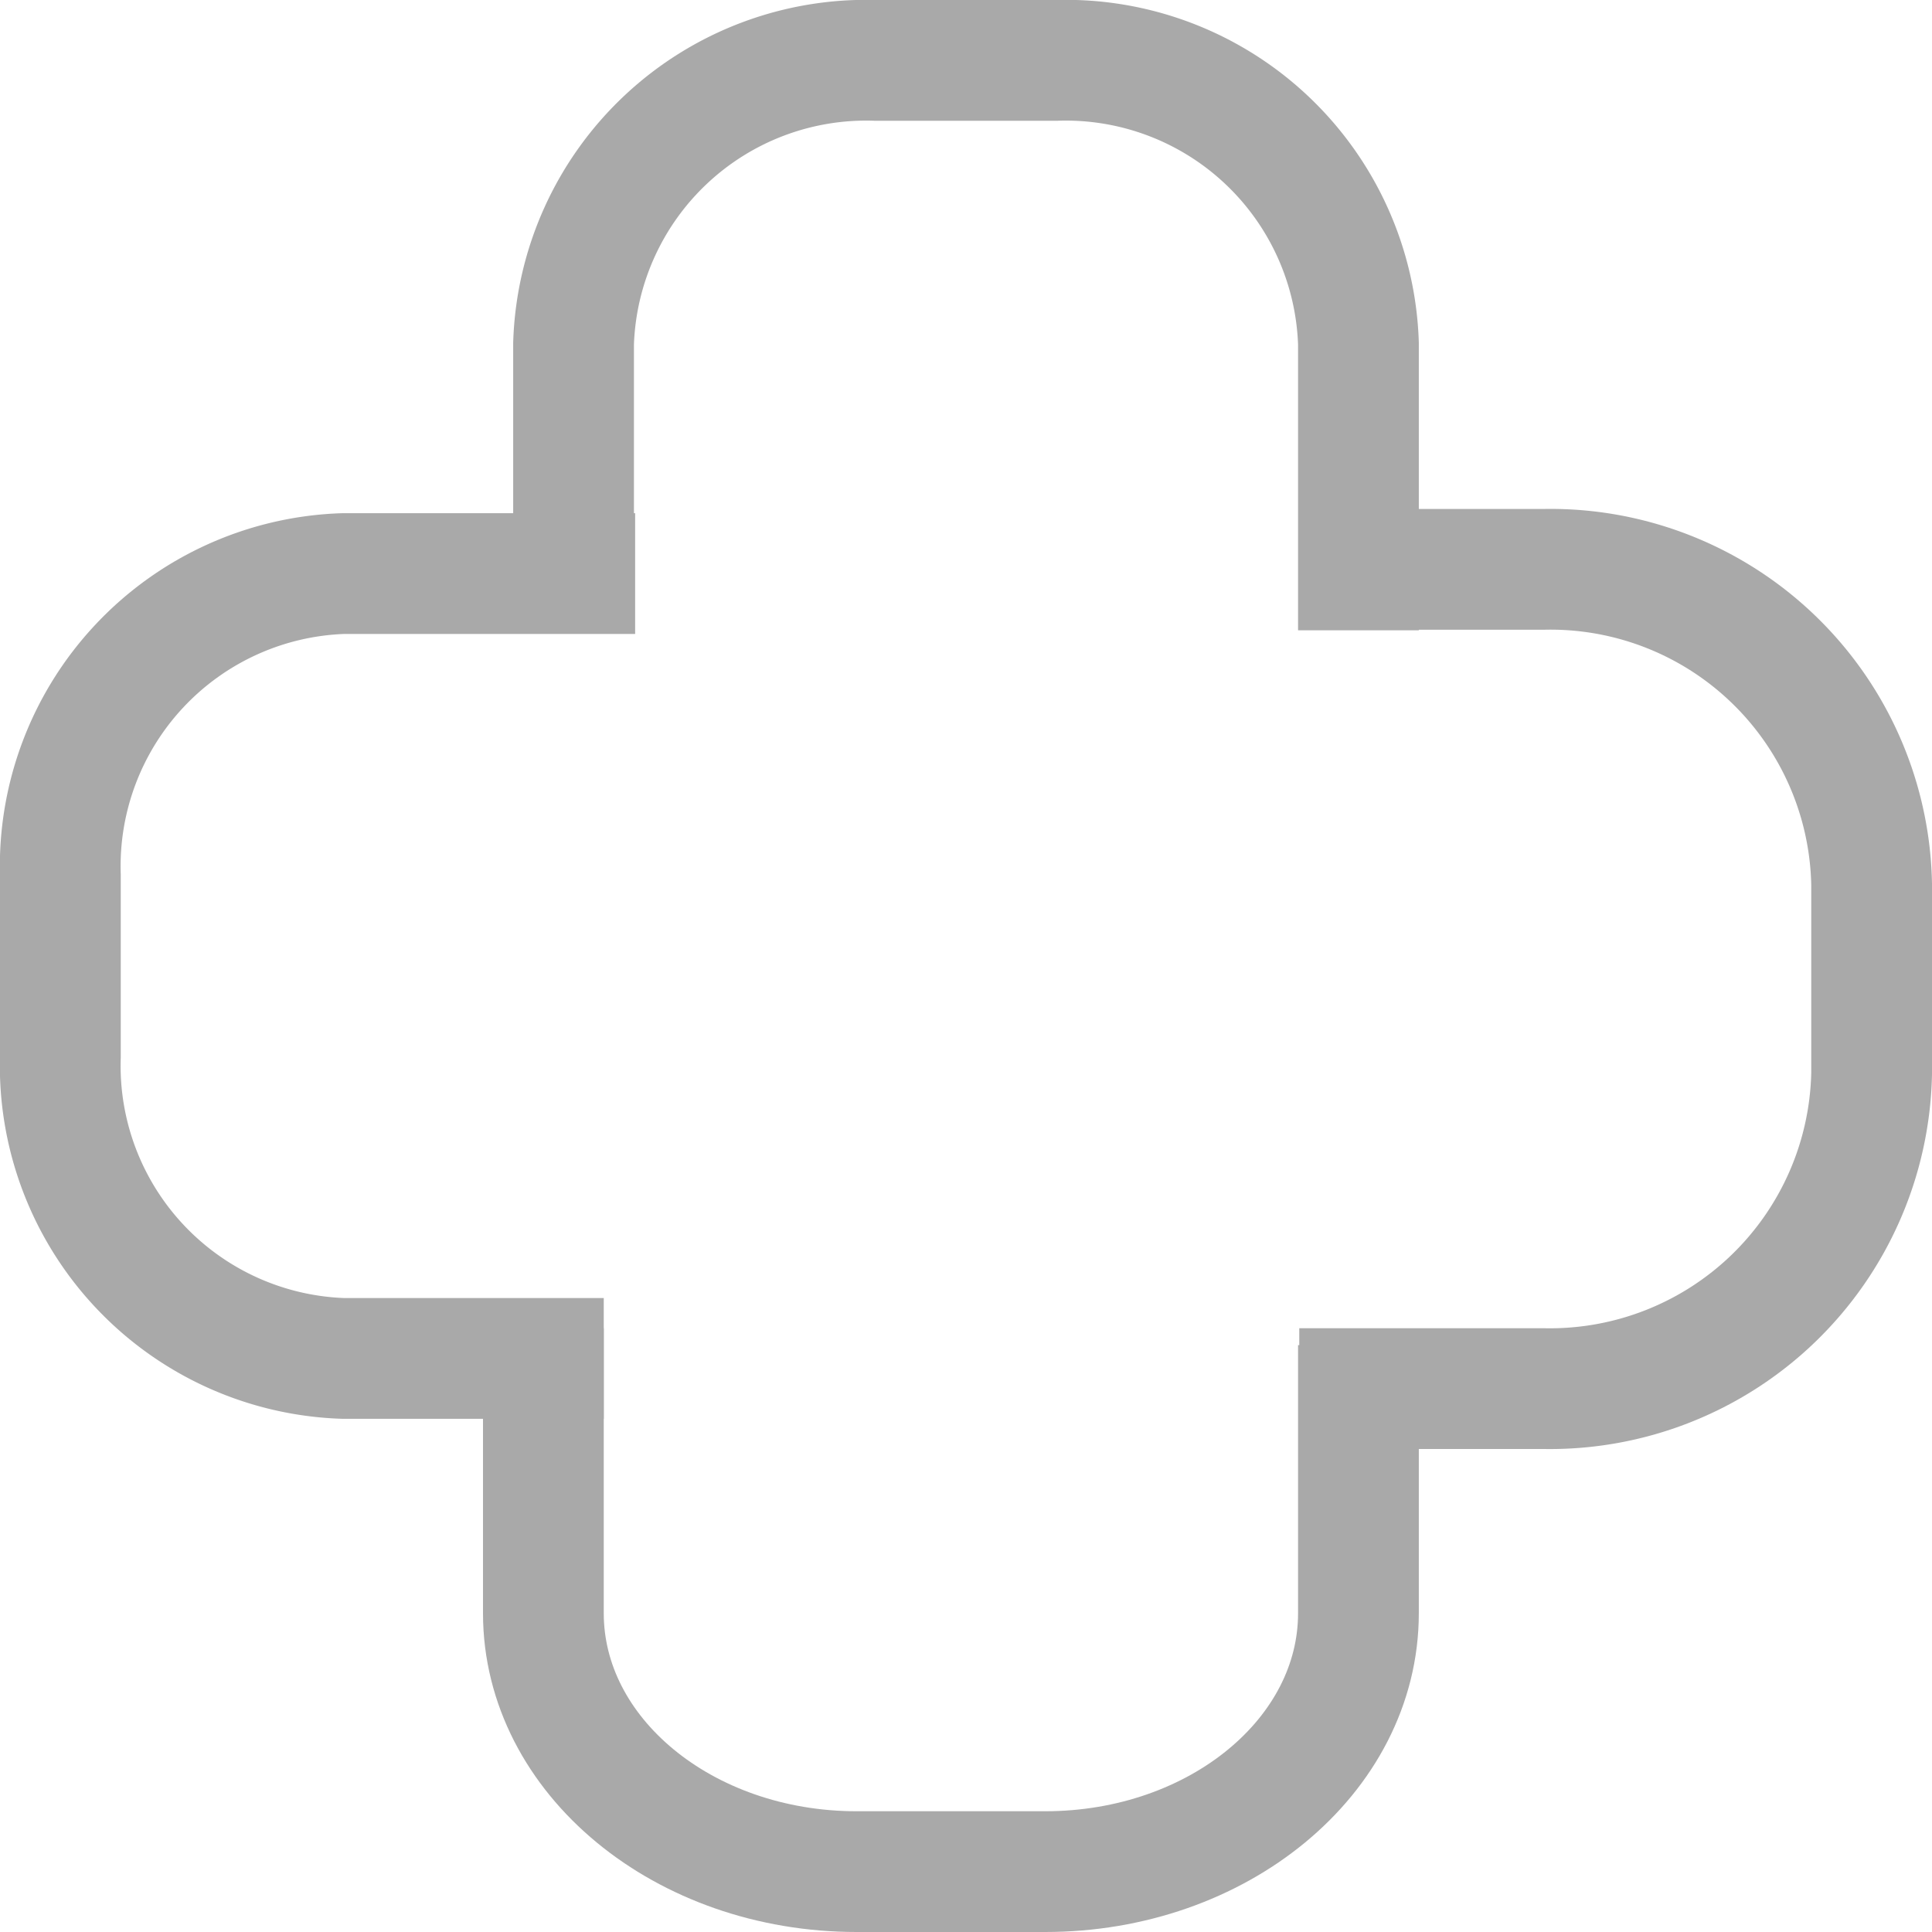 <svg id="Layer_1" data-name="Layer 1" xmlns="http://www.w3.org/2000/svg" viewBox="0 0 32 32"><defs><style>.cls-1{fill:none;stroke:#a9a9a9;stroke-miterlimit:10;stroke-width:2px;}</style></defs><path class="cls-1" d="M22.5,22.28v4.44c0,2.36-2.32,4.28-5.19,4.28H14.19C11.32,31,9,29.08,9,26.72V22"/><path class="cls-1" d="M9.5,9V5.69A4.85,4.85,0,0,1,14.5,1h3a4.85,4.85,0,0,1,5,4.69v4.75"/><path class="cls-1" d="M10,22.5H5.69A4.85,4.85,0,0,1,1,17.5v-3a4.85,4.85,0,0,1,4.69-5h4.83"/><path class="cls-1" d="M22.27,9.43h3.31A5.32,5.32,0,0,1,31,14.65v3.13A5.33,5.33,0,0,1,25.58,23H21.52"/></svg>
